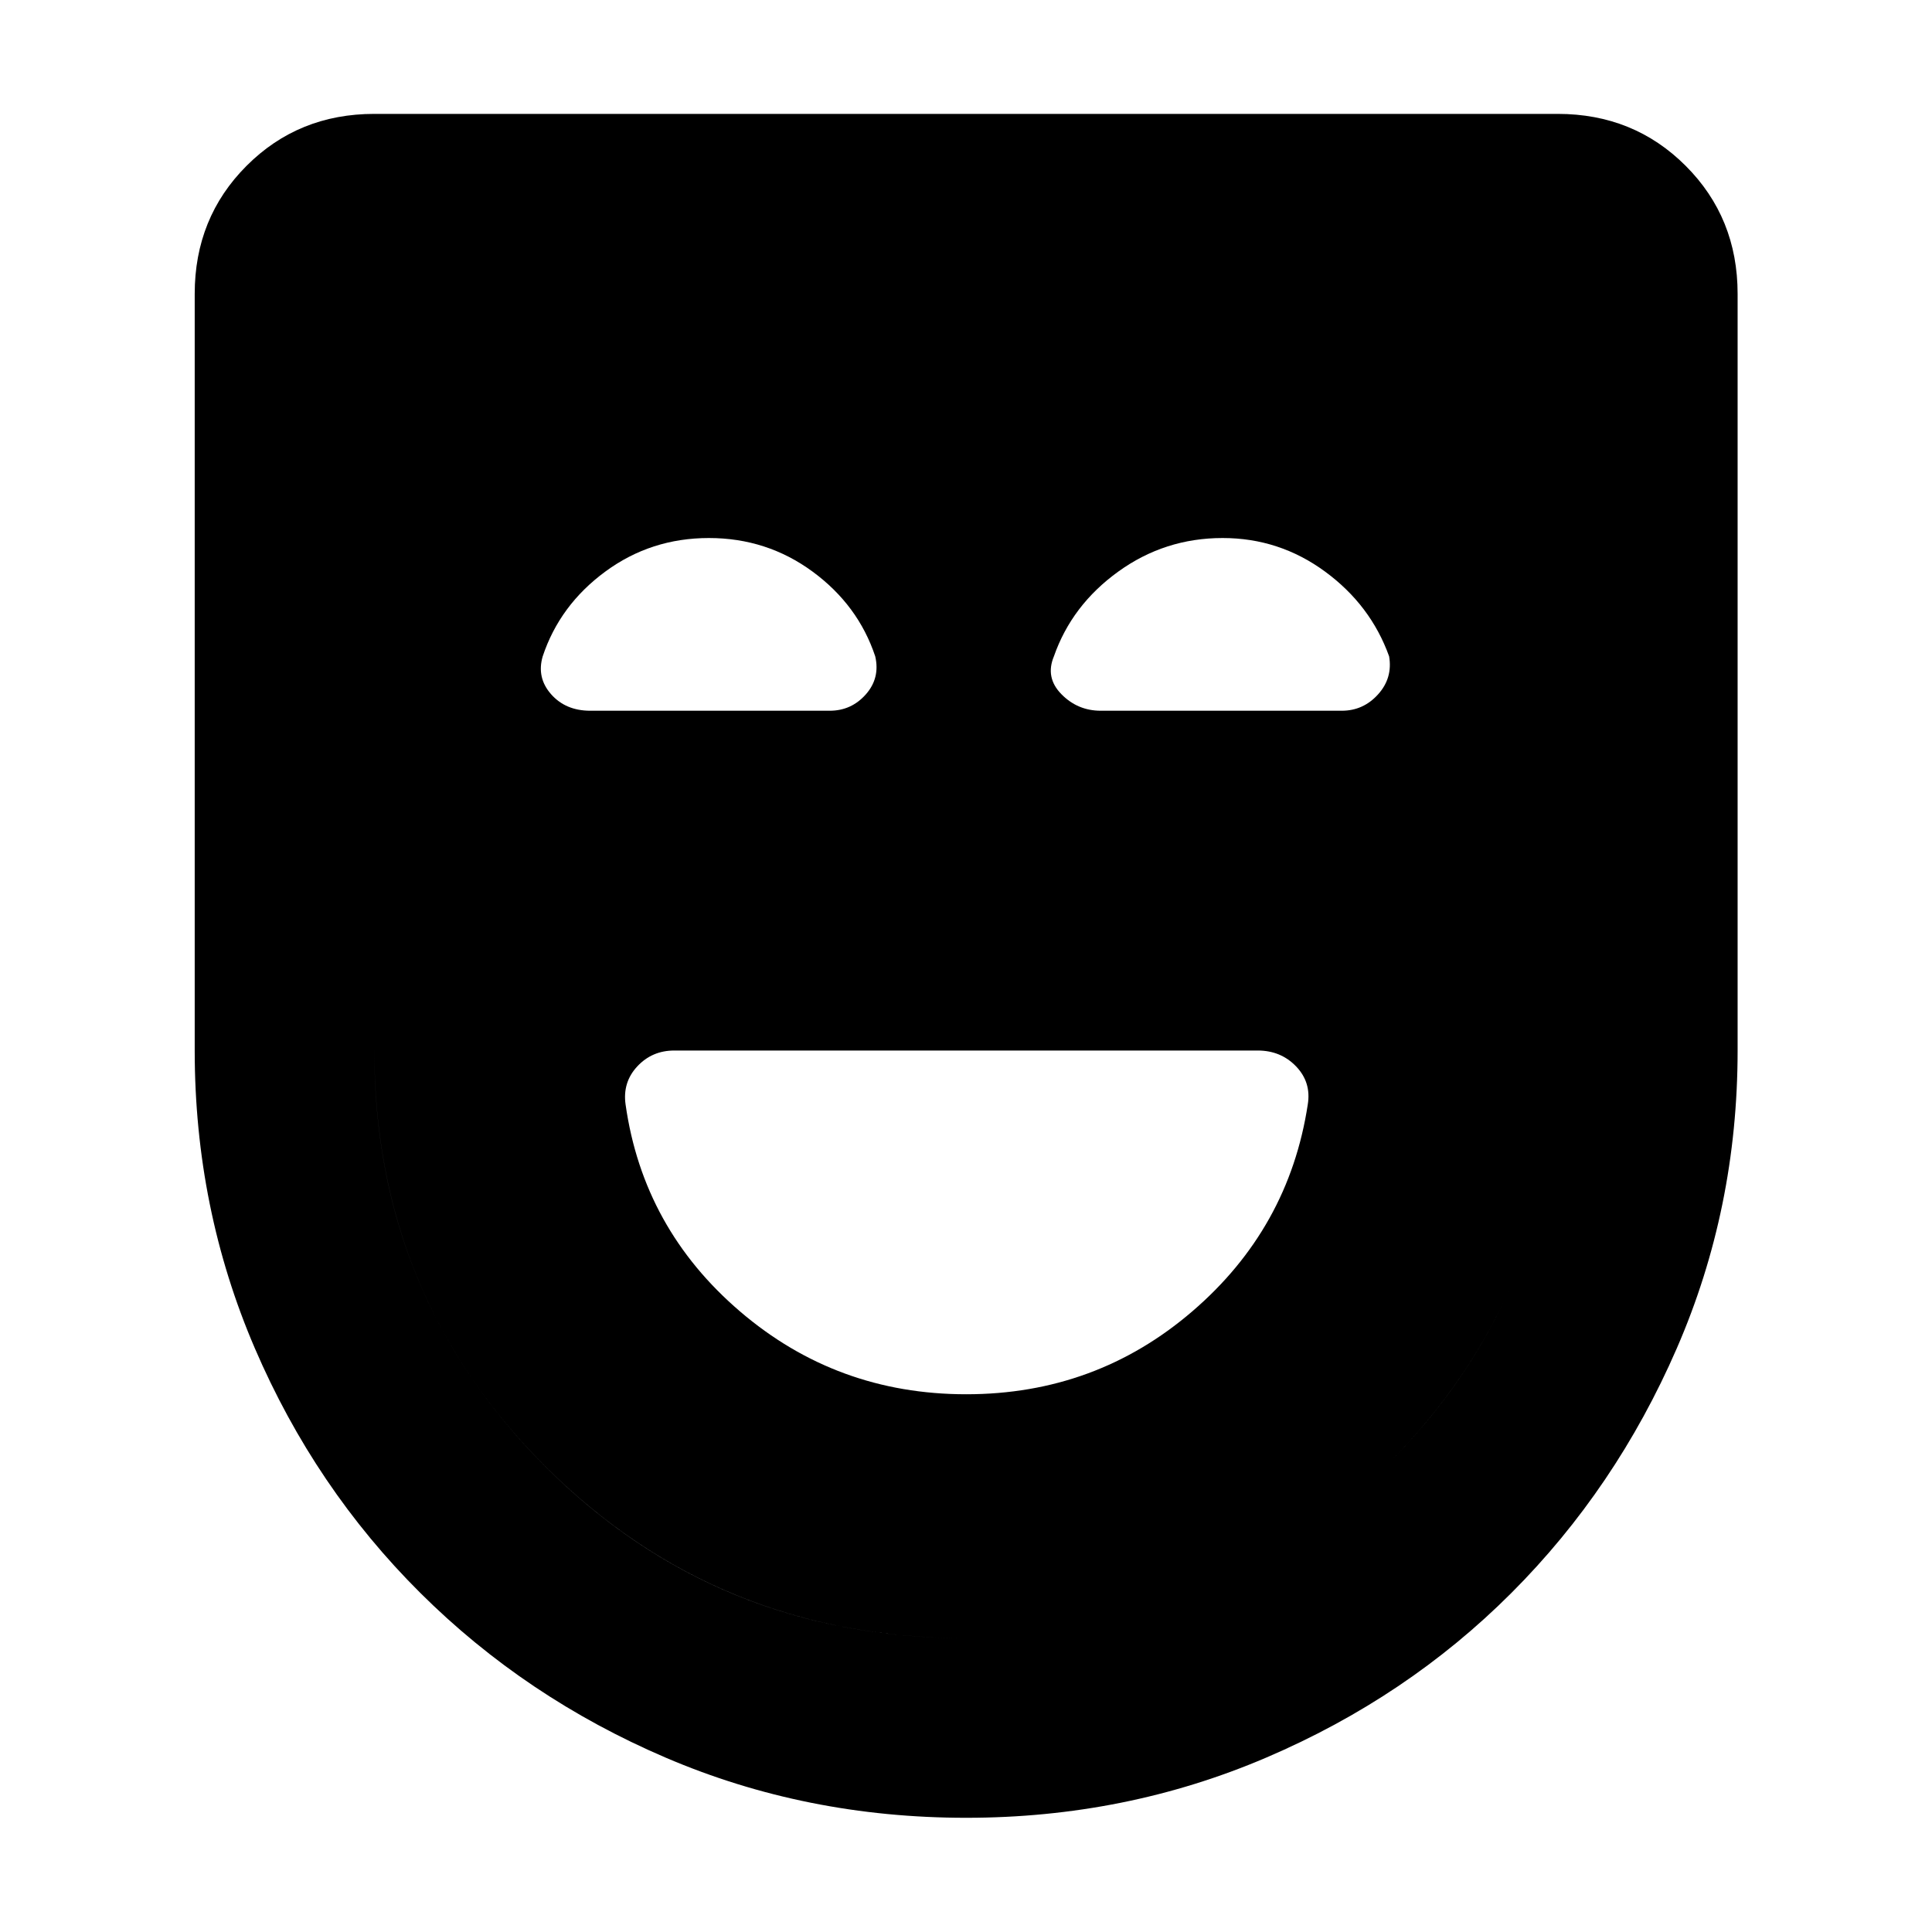 <svg xmlns="http://www.w3.org/2000/svg" height="40" viewBox="0 -960 960 960" width="40"><path d="M480.11-267.2q64.37 0 112.34-41.2 47.97-41.19 57.37-102.75 1.81-11.01-5.77-18.93T624.96-438H335.04q-11.06 0-18.41 7.92t-5.78 18.93q8.73 61.56 56.81 102.75 48.08 41.2 112.45 41.2Zm-.05 210.45q-79.46 0-149.17-29.84t-122.03-81.89q-52.33-52.04-82.22-121.54T96.75-438v-375.99q0-37.81 25.76-63.61 25.76-25.81 63.5-25.81h587.98q37.81 0 63.61 25.81 25.81 25.8 25.81 63.61V-438q0 78.52-30.25 148.05-30.25 69.54-82.13 121.45-51.87 51.92-121.81 81.83-69.93 29.92-149.16 29.92Zm-.12-89.26q122.29 0 208.17-84.99 85.88-84.99 85.88-207.07v-375.92H186.01v376.07q0 121.82 85.22 206.86 85.22 85.05 208.71 85.05Zm.04 0q-123.37 0-208.67-84.99-85.3-84.99-85.3-207.07v-375.92h587.98v376.07q0 121.82-85.82 206.86-85.82 85.05-208.19 85.05ZM352.24-692.66q-28.8 0-51.45 16.66-22.65 16.66-31.13 42.15-3.08 10.56 4.15 18.78 7.24 8.23 19.49 8.23h118.98q10.74 0 17.93-8.11 7.18-8.1 4.69-18.9-8.48-25.49-31.17-42.15-22.7-16.66-51.49-16.66Zm255.27 0q-28.72 0-51.82 16.66-23.11 16.66-32.01 42.13-4.39 10.51 3.69 18.77 8.09 8.26 19.59 8.26h119.76q10.68 0 18.01-8.11 7.34-8.1 5.52-18.9-9.15-25.49-31.86-42.15t-50.88-16.66Z"/></svg>